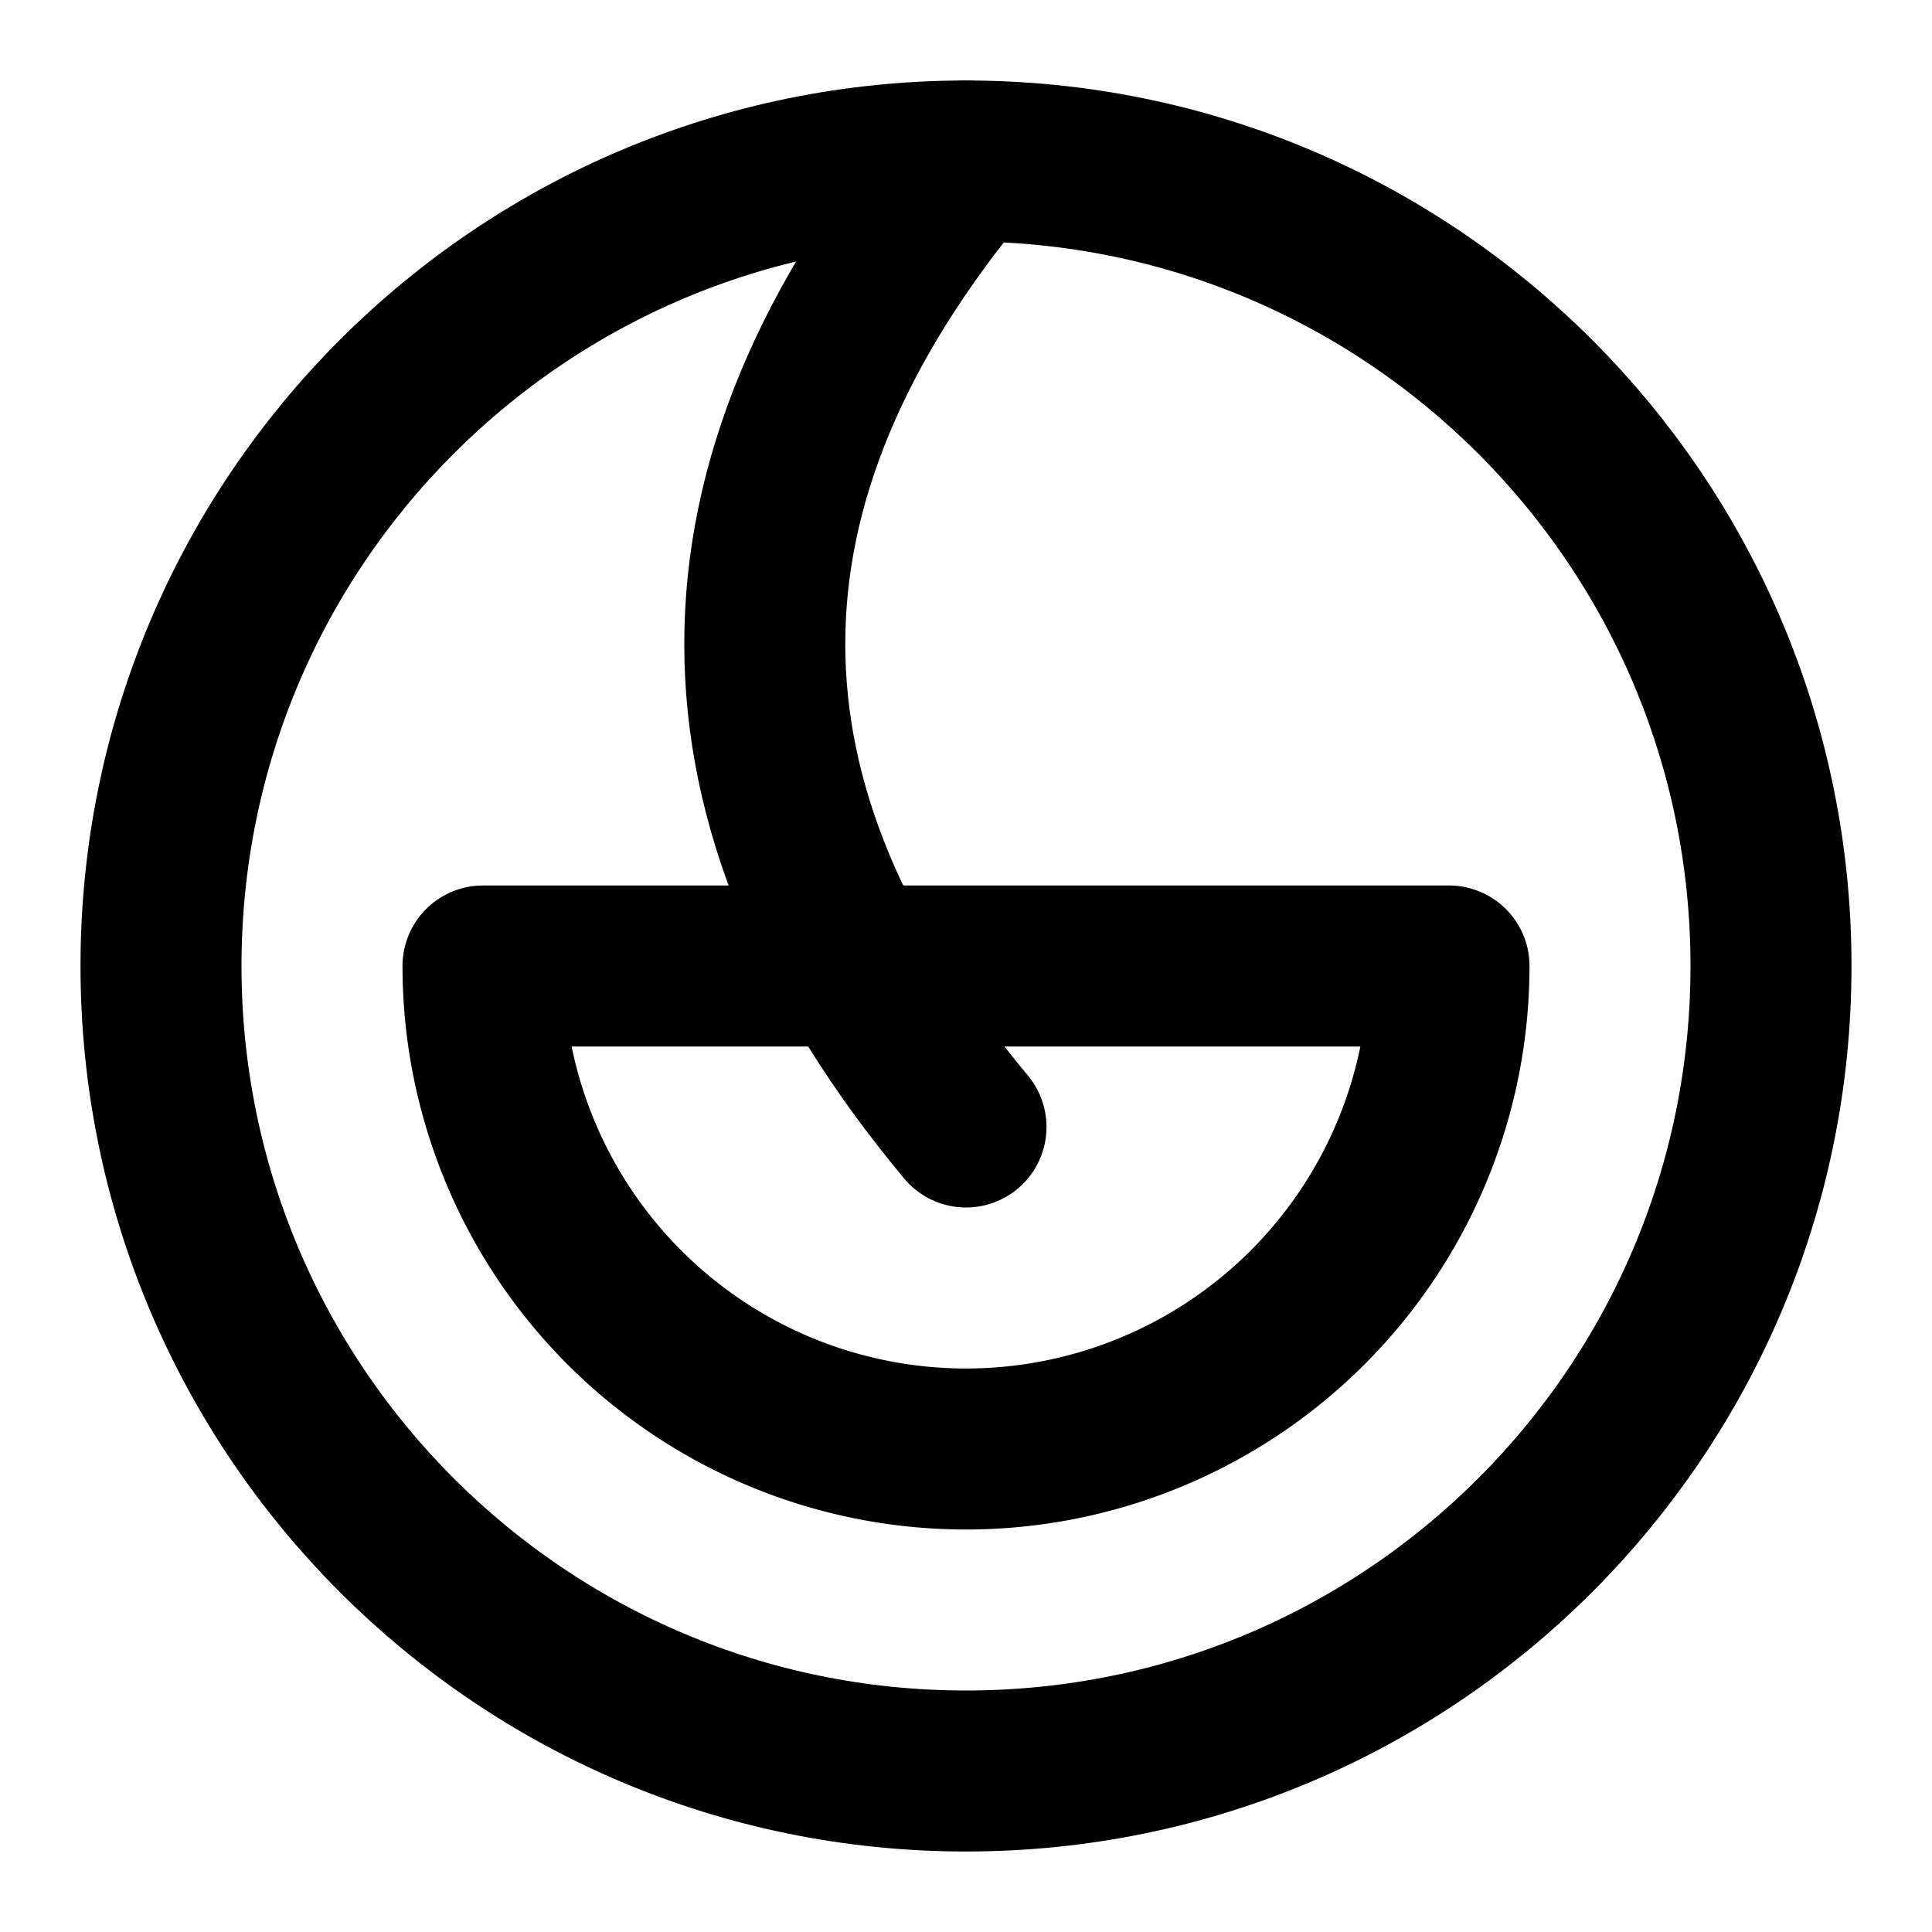 <svg xmlns="http://www.w3.org/2000/svg" width="24" height="24" viewBox="0 0 24 24" fill="none" stroke="currentColor" stroke-width="2" stroke-linecap="round" stroke-linejoin="round">
    <path d="M12 22c5.523 0 10-4.477 10-10S17.523 2 12 2 2 6.477 2 12s4.477 10 10 10z"></path>
    <path d="M12 18a6 6 0 0 1-6-6h12a6 6 0 0 1-6 6z"></path>
    <path d="M12 2c-3.333 4-3.333 8 0 12"></path>
</svg>